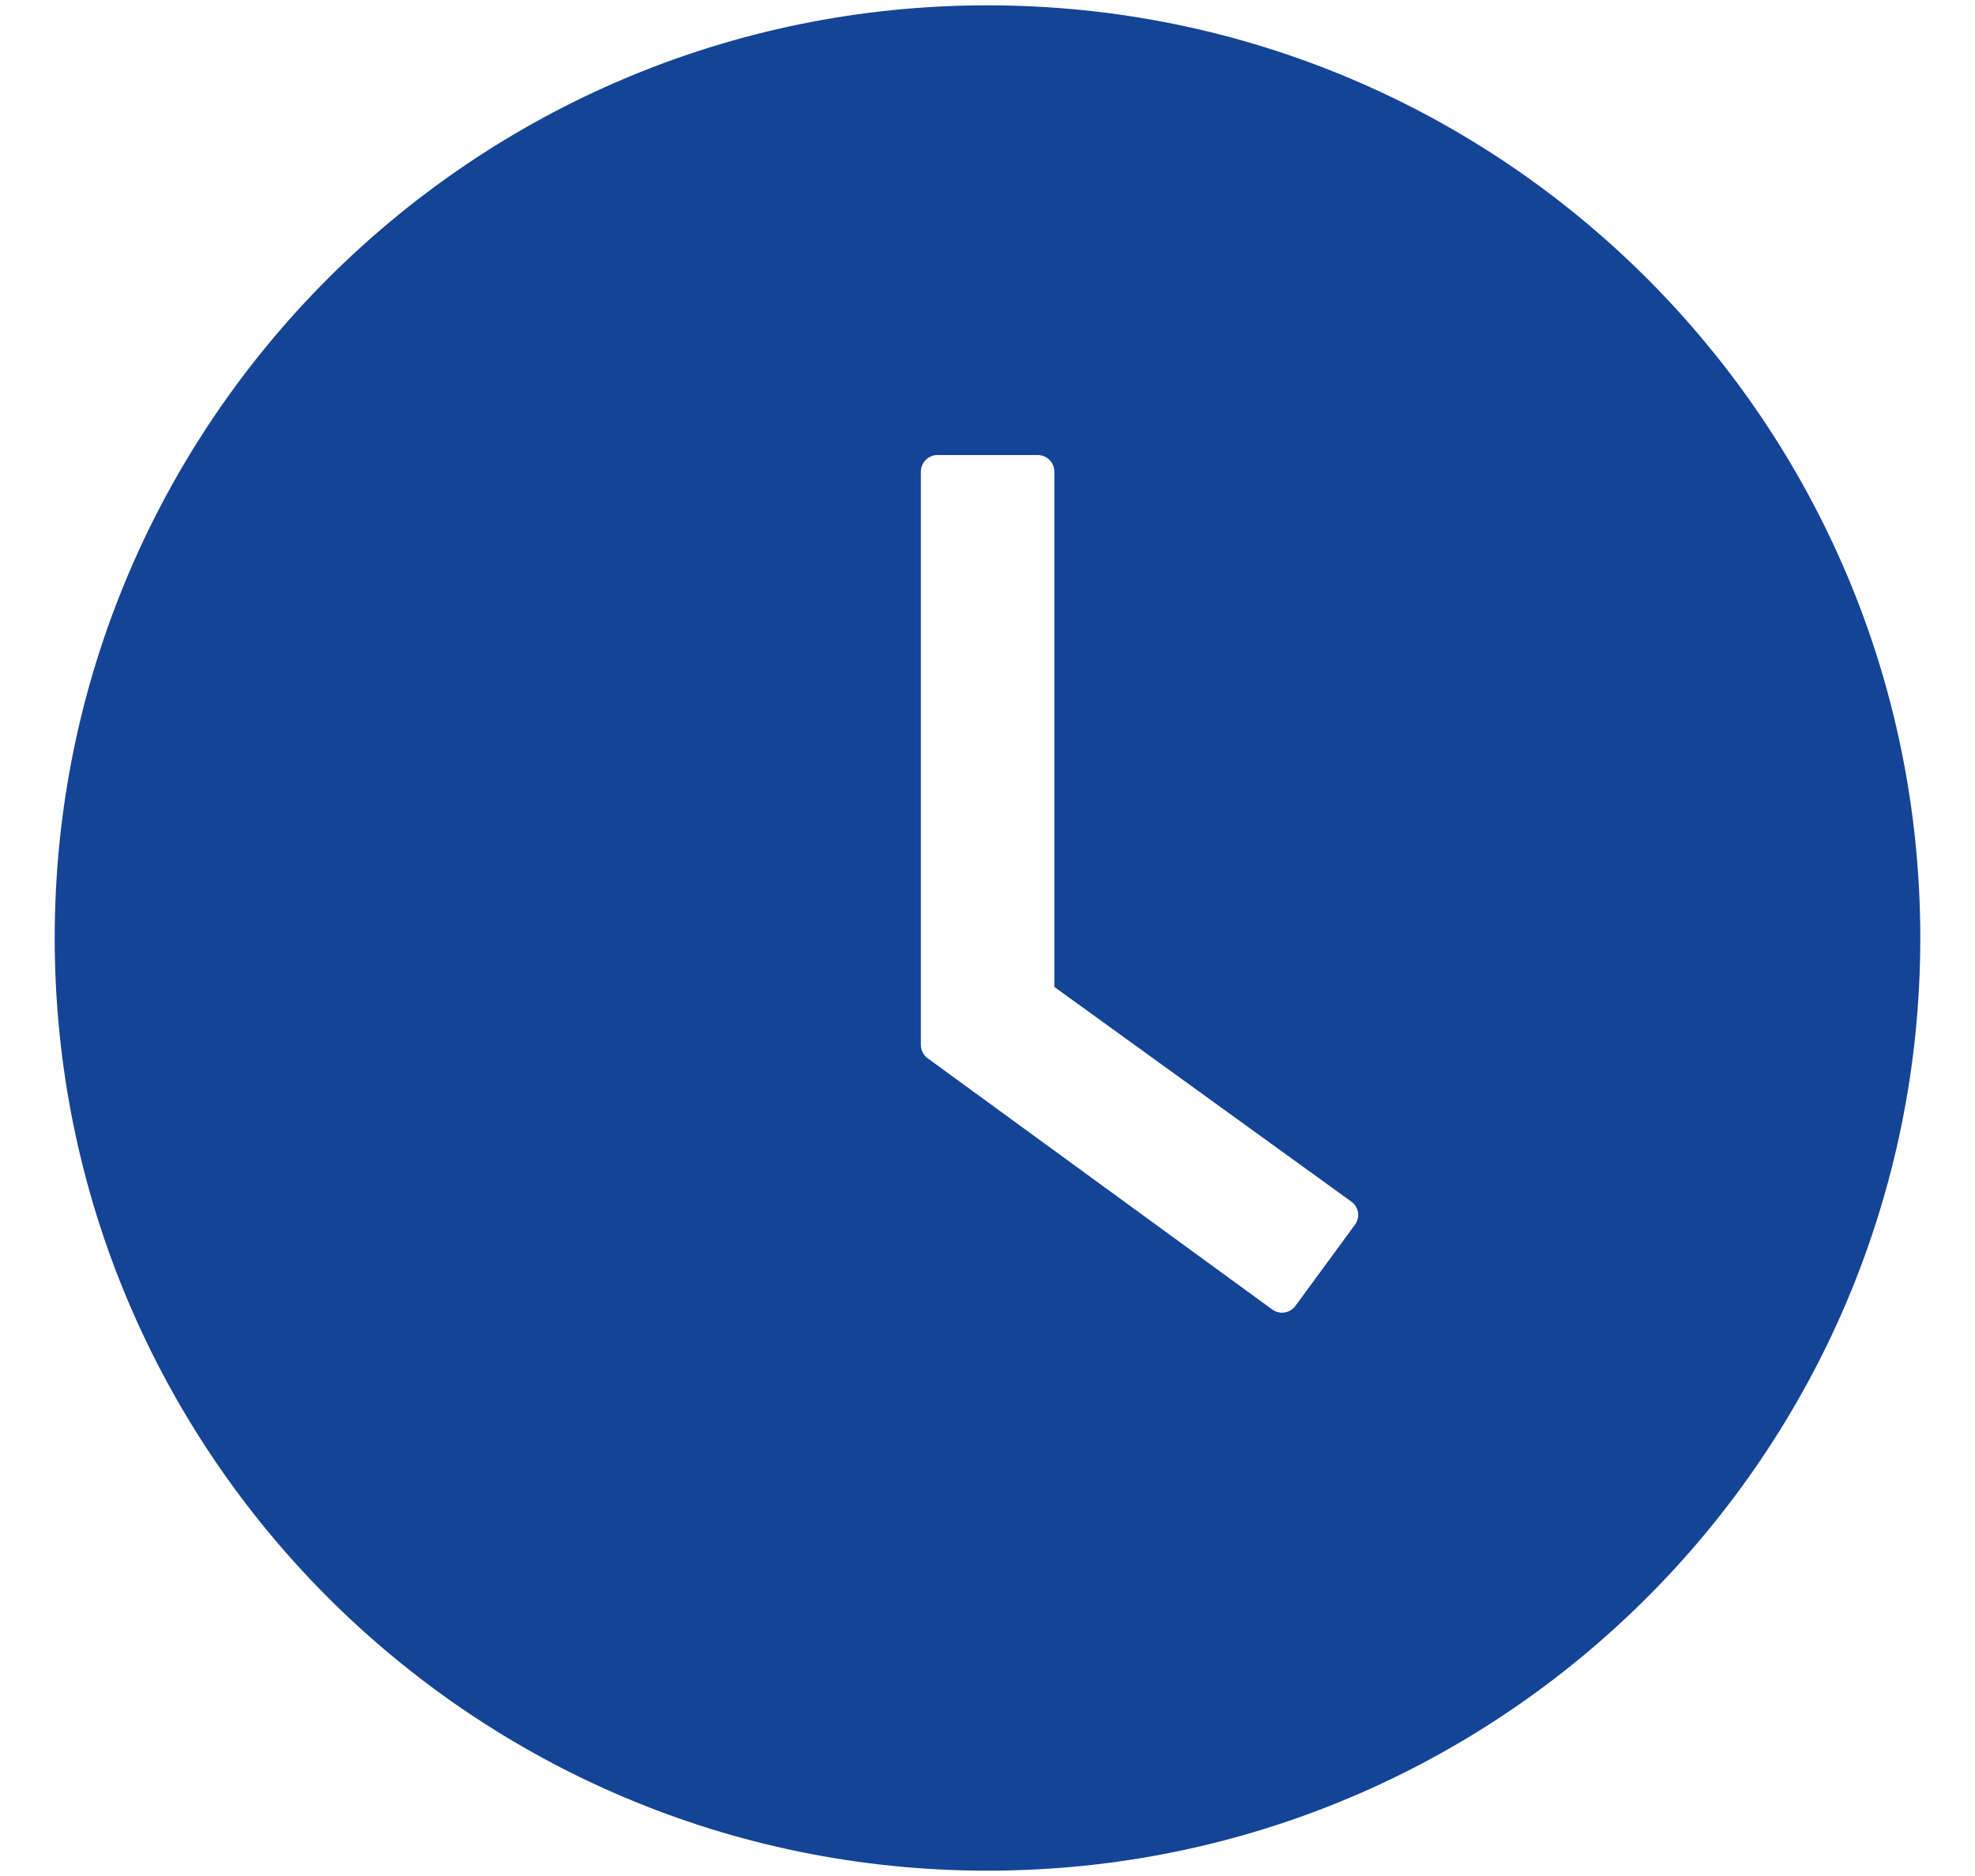 <svg width="40" height="38" viewBox="0 0 88 88" fill="none" xmlns="http://www.w3.org/2000/svg">
<path d="M44 0.25C19.84 0.25 0.25 19.84 0.25 44C0.25 68.16 19.84 87.75 44 87.75C68.16 87.75 87.75 68.16 87.75 44C87.75 19.84 68.16 0.25 44 0.25ZM61.236 57.447L58.443 61.256C58.383 61.339 58.306 61.409 58.218 61.462C58.13 61.515 58.033 61.551 57.931 61.566C57.829 61.582 57.726 61.577 57.626 61.552C57.526 61.527 57.432 61.483 57.35 61.422L41.197 49.645C41.097 49.572 41.015 49.477 40.959 49.366C40.903 49.256 40.874 49.134 40.875 49.01V22.125C40.875 21.695 41.227 21.344 41.656 21.344H46.353C46.783 21.344 47.135 21.695 47.135 22.125V46.295L61.06 56.363C61.412 56.607 61.49 57.096 61.236 57.447Z" fill="#144496"/>
</svg>
